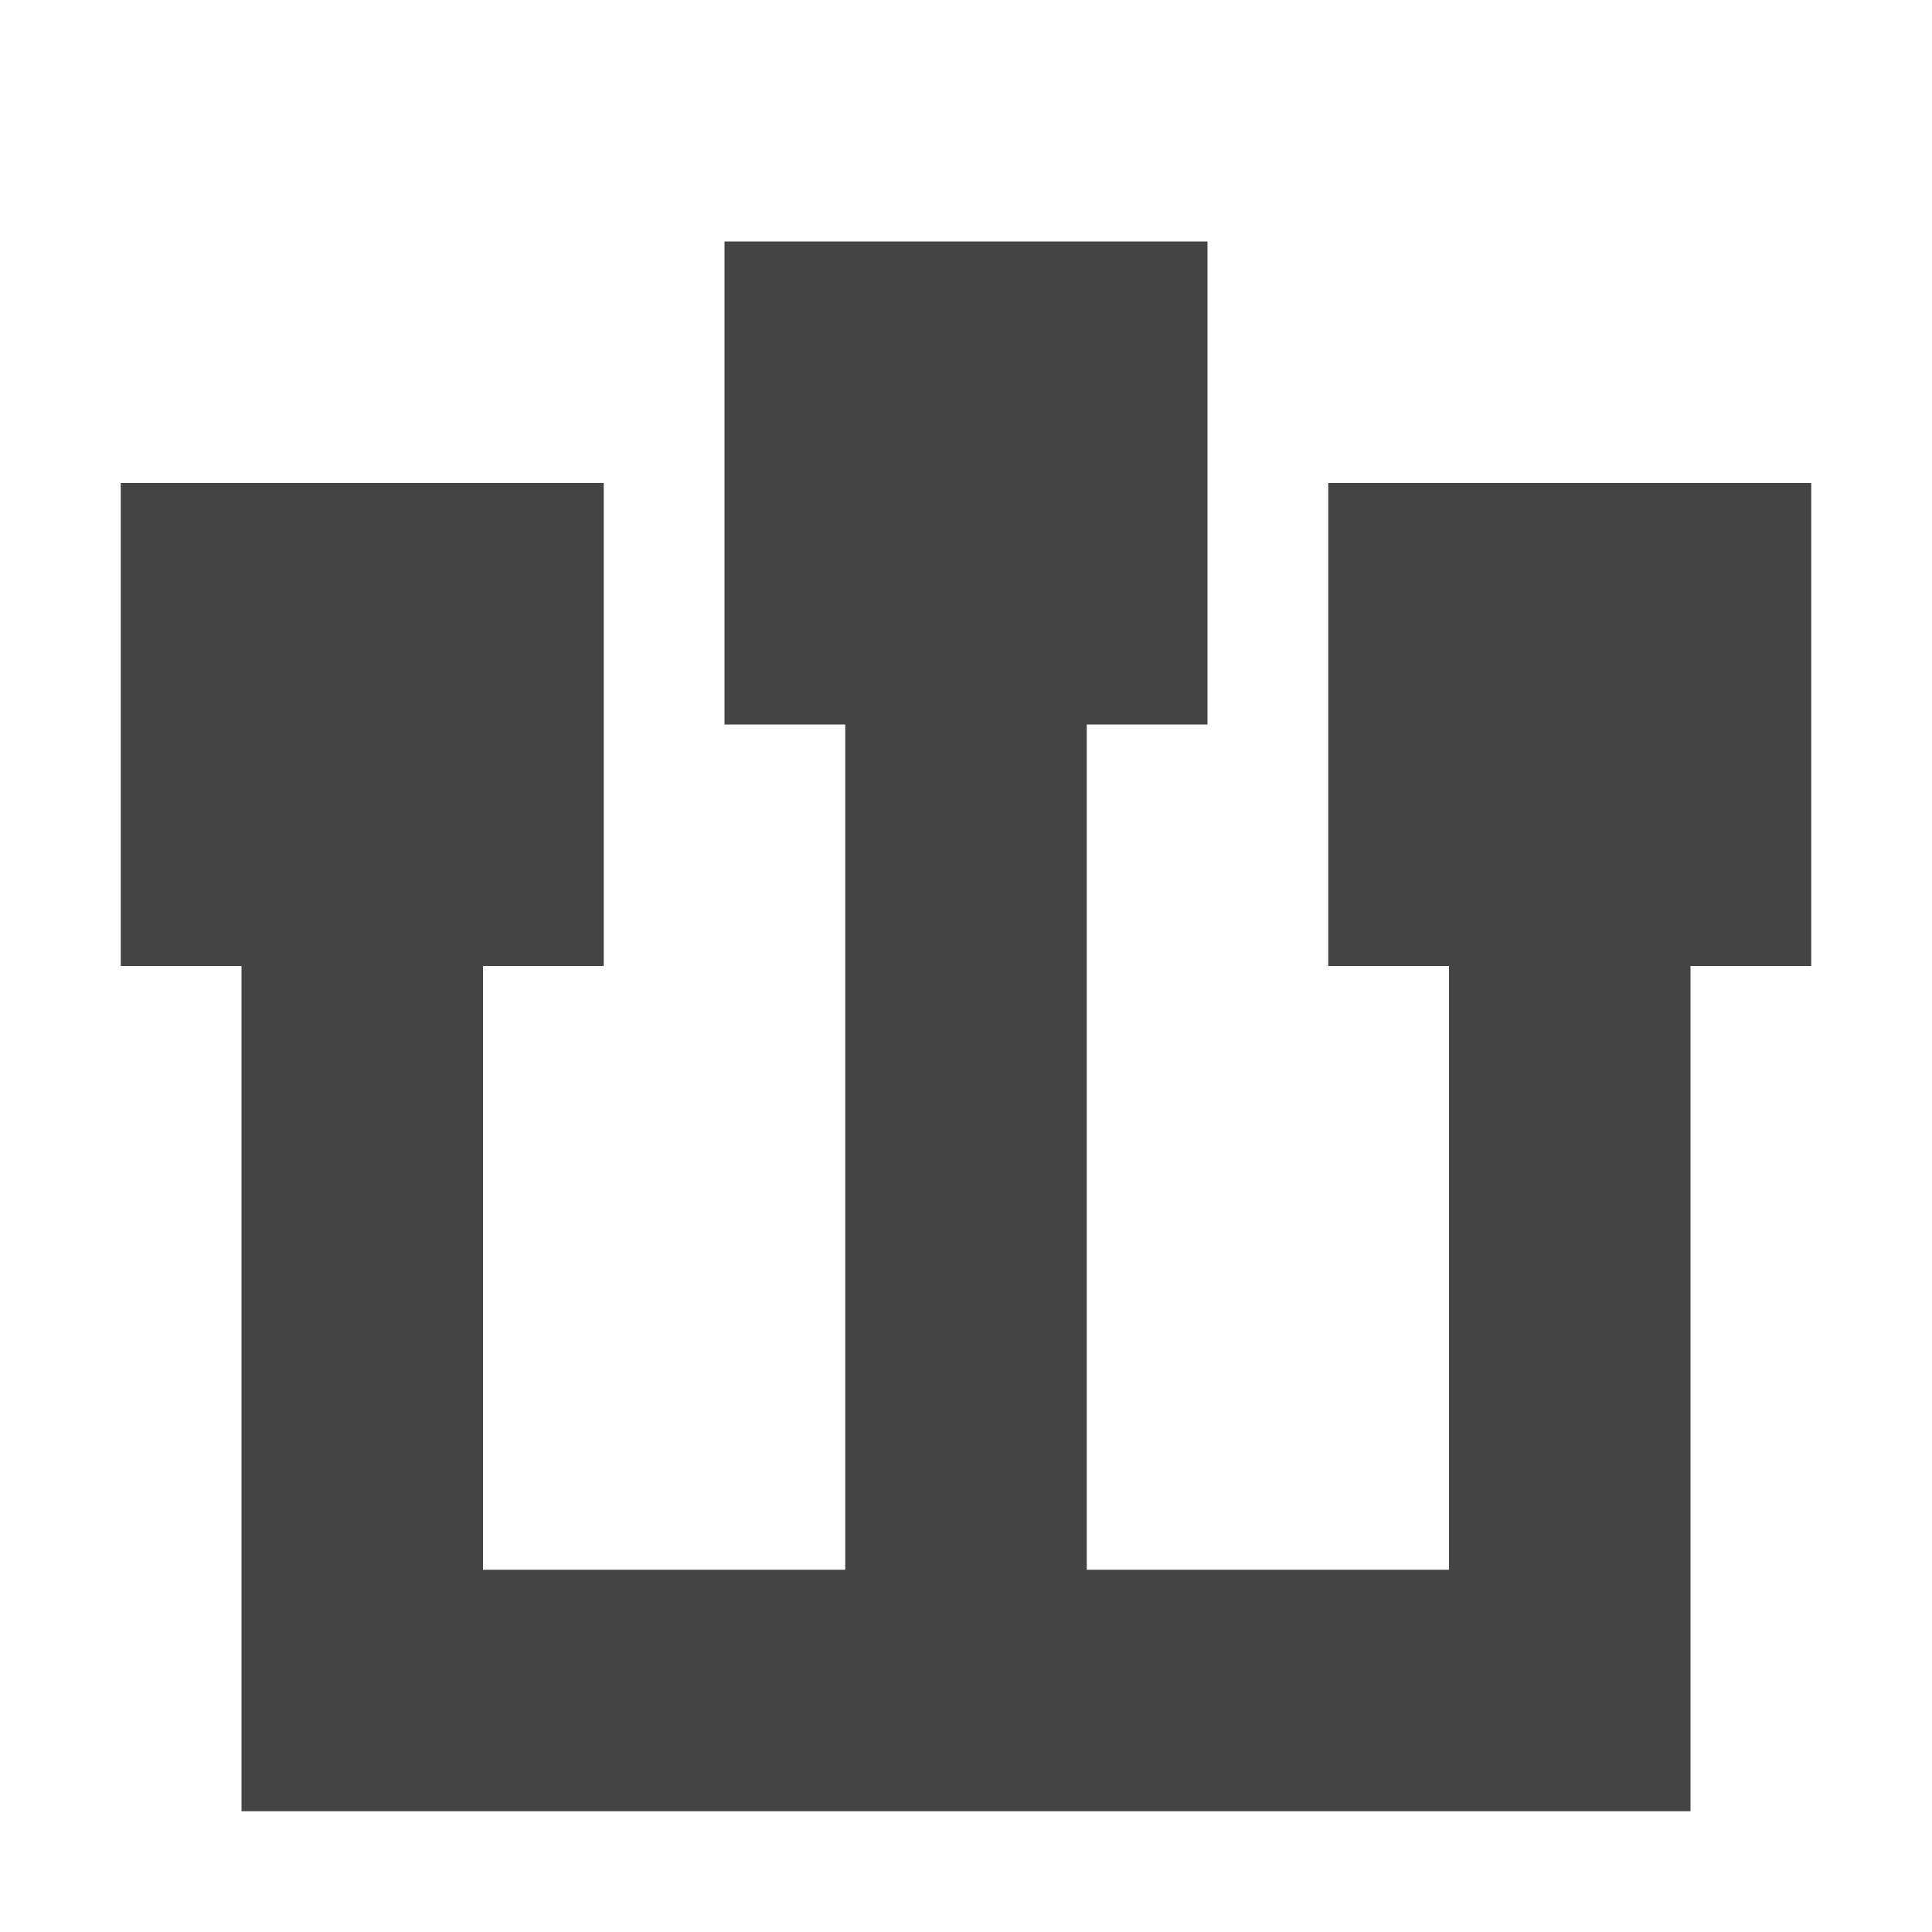<svg xmlns="http://www.w3.org/2000/svg" width="16" height="16" version="1.1">
 <path style="fill:#444444" d="M 6 2 L 6 6 L 7 6 L 7 13 L 4 13 L 4 8 L 5 8 L 5 4 L 1 4 L 1 8 L 2 8 L 2 15 L 4 15 L 14 15 L 14 13 L 14 8 L 15 8 L 15 4 L 11 4 L 11 8 L 12 8 L 12 13 L 9 13 L 9 6 L 10 6 L 10 2 L 6 2 z"/>
</svg>

